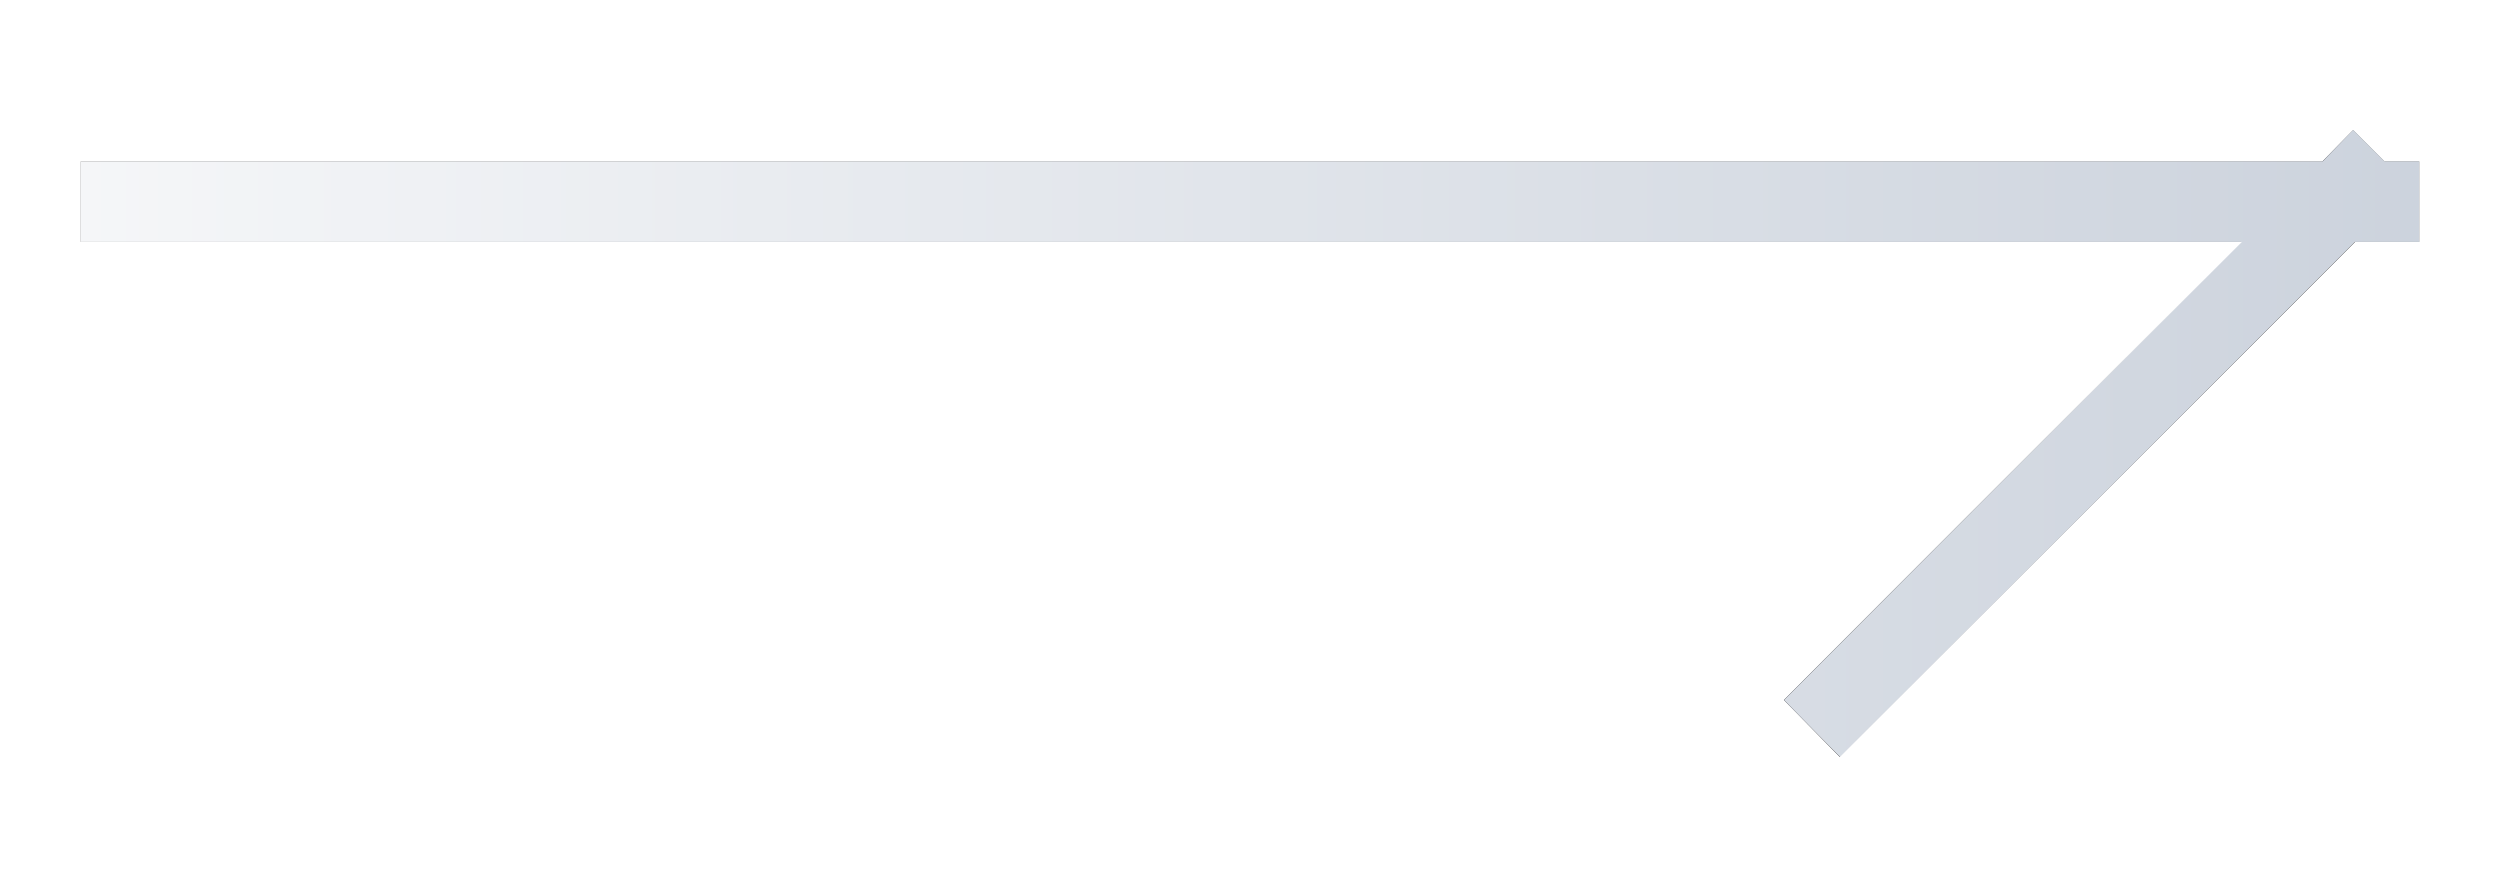<svg xmlns="http://www.w3.org/2000/svg" width="31" height="11" viewBox="0 0 31 11"><defs><linearGradient id="a" x1="712.75" x2="756.25" y1="7777.5" y2="7777.5" gradientUnits="userSpaceOnUse"><stop offset="0" stop-color="#fff"/><stop offset="1" stop-color="#c2cad6"/></linearGradient><filter id="b" width="200%" height="200%" x="-50%" y="-50%"><feGaussianBlur in="SourceGraphic" result="SvgjsFeGaussianBlur1035Out" stdDeviation="4"/></filter><mask id="c"><path fill="#fff" d="M720 7775v-1h27.8l.38-.39.39.39h.43v1h-.8l-6.38 6.39-.7-.71 5.67-5.68z"/></mask><clipPath id="d"><path fill="#fff" d="M719 7783v-11h31v11zm27.8-8l-5.69 5.68.7.71 6.4-6.39h.79v-1h-.43l-.39-.39-.39.39H720v1z"/></clipPath></defs><path fill="#444344" d="M1 3V2h27.8l.38-.39.39.39H30v1h-.8l-6.38 6.39-.7-.71L27.78 3z"/><path fill="#444344" d="M1 3V2h27.8l.38-.39.39.39H30v1h-.8l-6.38 6.39-.7-.71L27.78 3z"/><path fill="#444344" d="M1 3V2h27.8l.38-.39.39.39H30v1h-.8l-6.38 6.39-.7-.71L27.78 3z"/><path fill="url(#a)" d="M720 7775v-1h27.8l.38-.39.39.39h.43v1h-.8l-6.38 6.39-.7-.71 5.67-5.68z" transform="translate(-719 -7772)"/><path fill="#5d6672" d="M712 7790v-25h45v25zm34.8-15l-5.69 5.68.7.71 6.4-6.39h.79v-1h-.43l-.39-.39-.39.39H720v1z" filter="url(#b)" mask="url(&quot;#c&quot;)" transform="translate(-719 -7772)"/><path fill="none" stroke="#fff" stroke-linecap="round" stroke-linejoin="round" stroke-miterlimit="50" stroke-width="2" d="M720 7775v-1h27.8l.38-.39.39.39h.43v1h-.8l-6.38 6.39-.7-.71 5.67-5.68z" clip-path="url(&quot;#d&quot;)" transform="translate(-719 -7772)"/></svg>